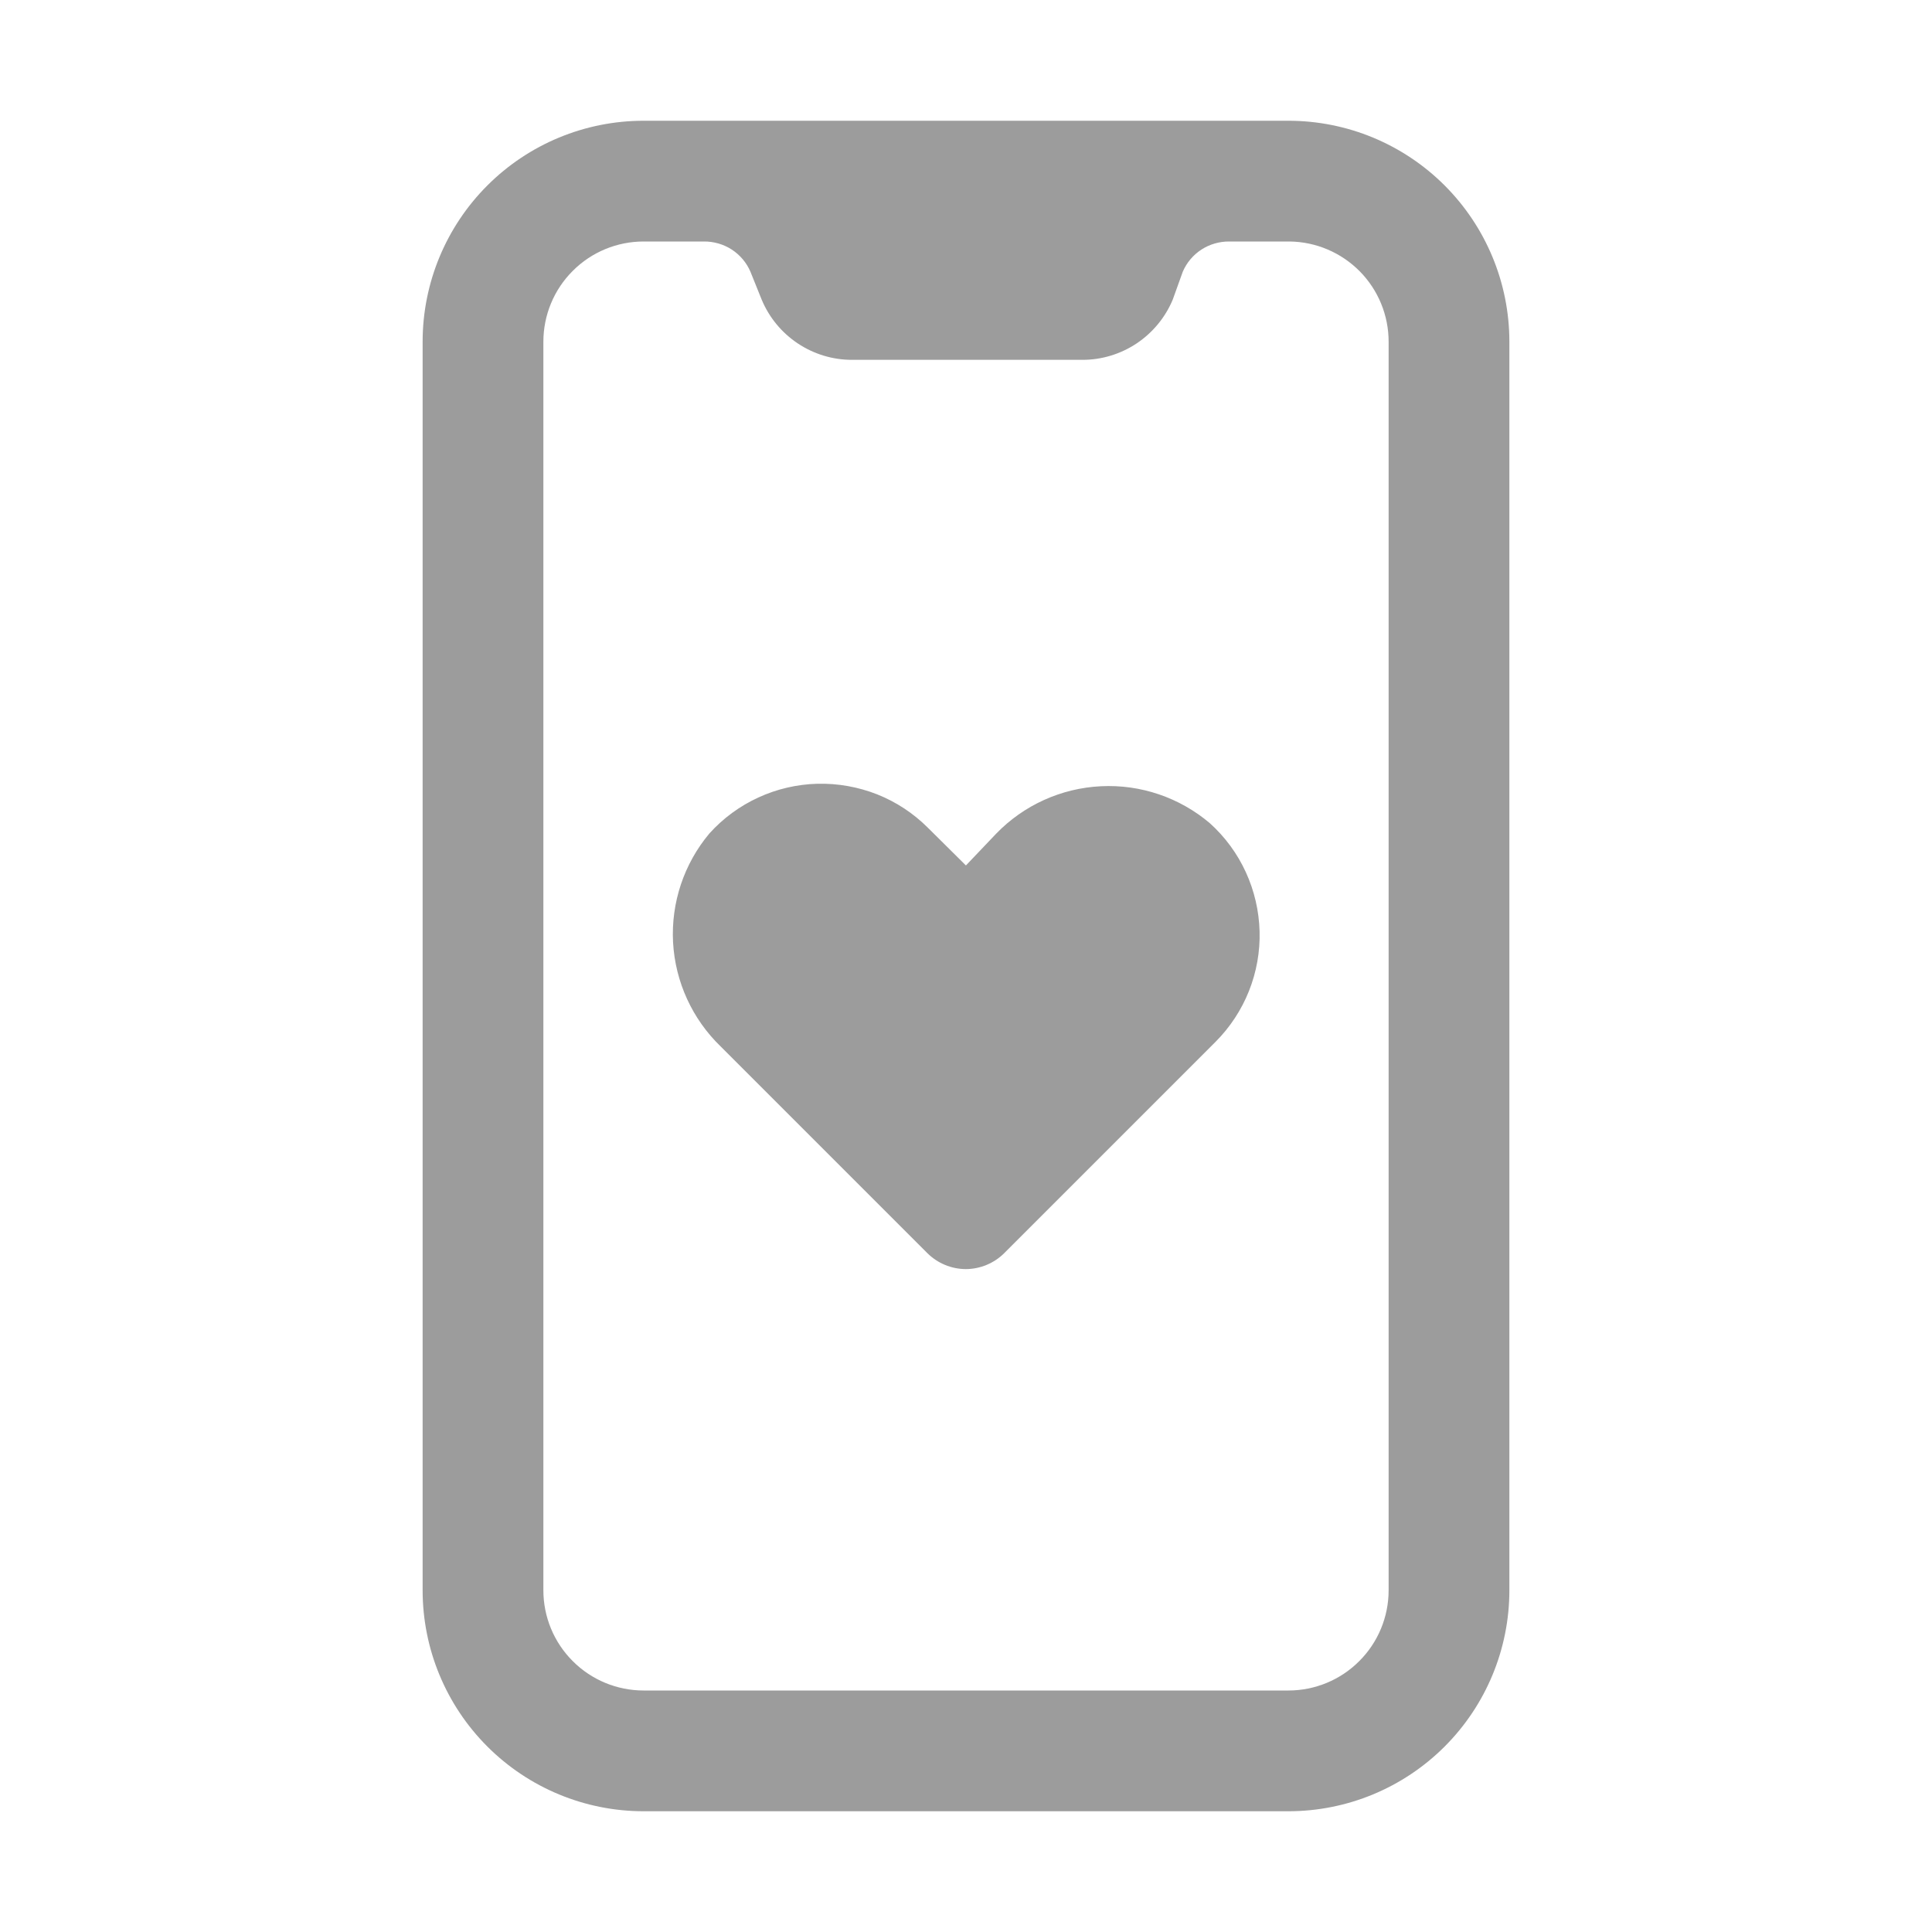 <svg width="24" height="24" viewBox="0 0 24 24" fill="none" xmlns="http://www.w3.org/2000/svg">
<path fill-rule="evenodd" clip-rule="evenodd" d="M7.995 1.5H16.005C16.733 1.5 17.431 1.789 17.946 2.304C18.461 2.819 18.75 3.517 18.75 4.245V19.755C18.75 20.483 18.461 21.181 17.946 21.696C17.431 22.211 16.733 22.5 16.005 22.5H7.995C7.267 22.5 6.569 22.211 6.054 21.696C5.539 21.181 5.25 20.483 5.25 19.755V4.245C5.25 3.517 5.539 2.819 6.054 2.304C6.569 1.789 7.267 1.5 7.995 1.5ZM16.885 20.635C17.119 20.402 17.25 20.085 17.25 19.755V4.245C17.25 3.917 17.121 3.603 16.891 3.37C16.66 3.137 16.348 3.004 16.02 3H15.27C15.148 2.999 15.027 3.034 14.925 3.1C14.822 3.167 14.741 3.263 14.693 3.375L14.569 3.72C14.477 3.942 14.32 4.132 14.12 4.266C13.92 4.399 13.684 4.471 13.444 4.47H10.586C10.345 4.471 10.11 4.399 9.91 4.266C9.709 4.132 9.553 3.942 9.461 3.72L9.322 3.375C9.274 3.263 9.193 3.167 9.09 3.1C8.988 3.034 8.867 2.999 8.745 3H7.995C7.665 3 7.348 3.131 7.115 3.365C6.881 3.598 6.75 3.915 6.75 4.245V19.755C6.75 20.085 6.881 20.402 7.115 20.635C7.348 20.869 7.665 21 7.995 21H16.005C16.335 21 16.652 20.869 16.885 20.635ZM11.999 10.751L12.374 10.357C12.717 10.002 13.183 9.791 13.676 9.767C14.169 9.742 14.653 9.907 15.029 10.226C15.218 10.396 15.37 10.603 15.476 10.834C15.582 11.065 15.64 11.315 15.647 11.569C15.654 11.822 15.609 12.075 15.515 12.311C15.421 12.547 15.28 12.761 15.101 12.941L12.476 15.566C12.413 15.629 12.338 15.679 12.256 15.713C12.174 15.747 12.086 15.765 11.998 15.765C11.909 15.765 11.821 15.747 11.739 15.713C11.657 15.679 11.582 15.629 11.519 15.566L8.954 13.001C8.6 12.66 8.388 12.197 8.361 11.706C8.335 11.214 8.496 10.731 8.812 10.354C8.982 10.165 9.189 10.013 9.42 9.907C9.65 9.801 9.9 9.743 10.154 9.736C10.408 9.73 10.661 9.775 10.897 9.868C11.133 9.962 11.347 10.103 11.527 10.283L11.999 10.751Z" fill="#9C9C9C"/>
</svg>
